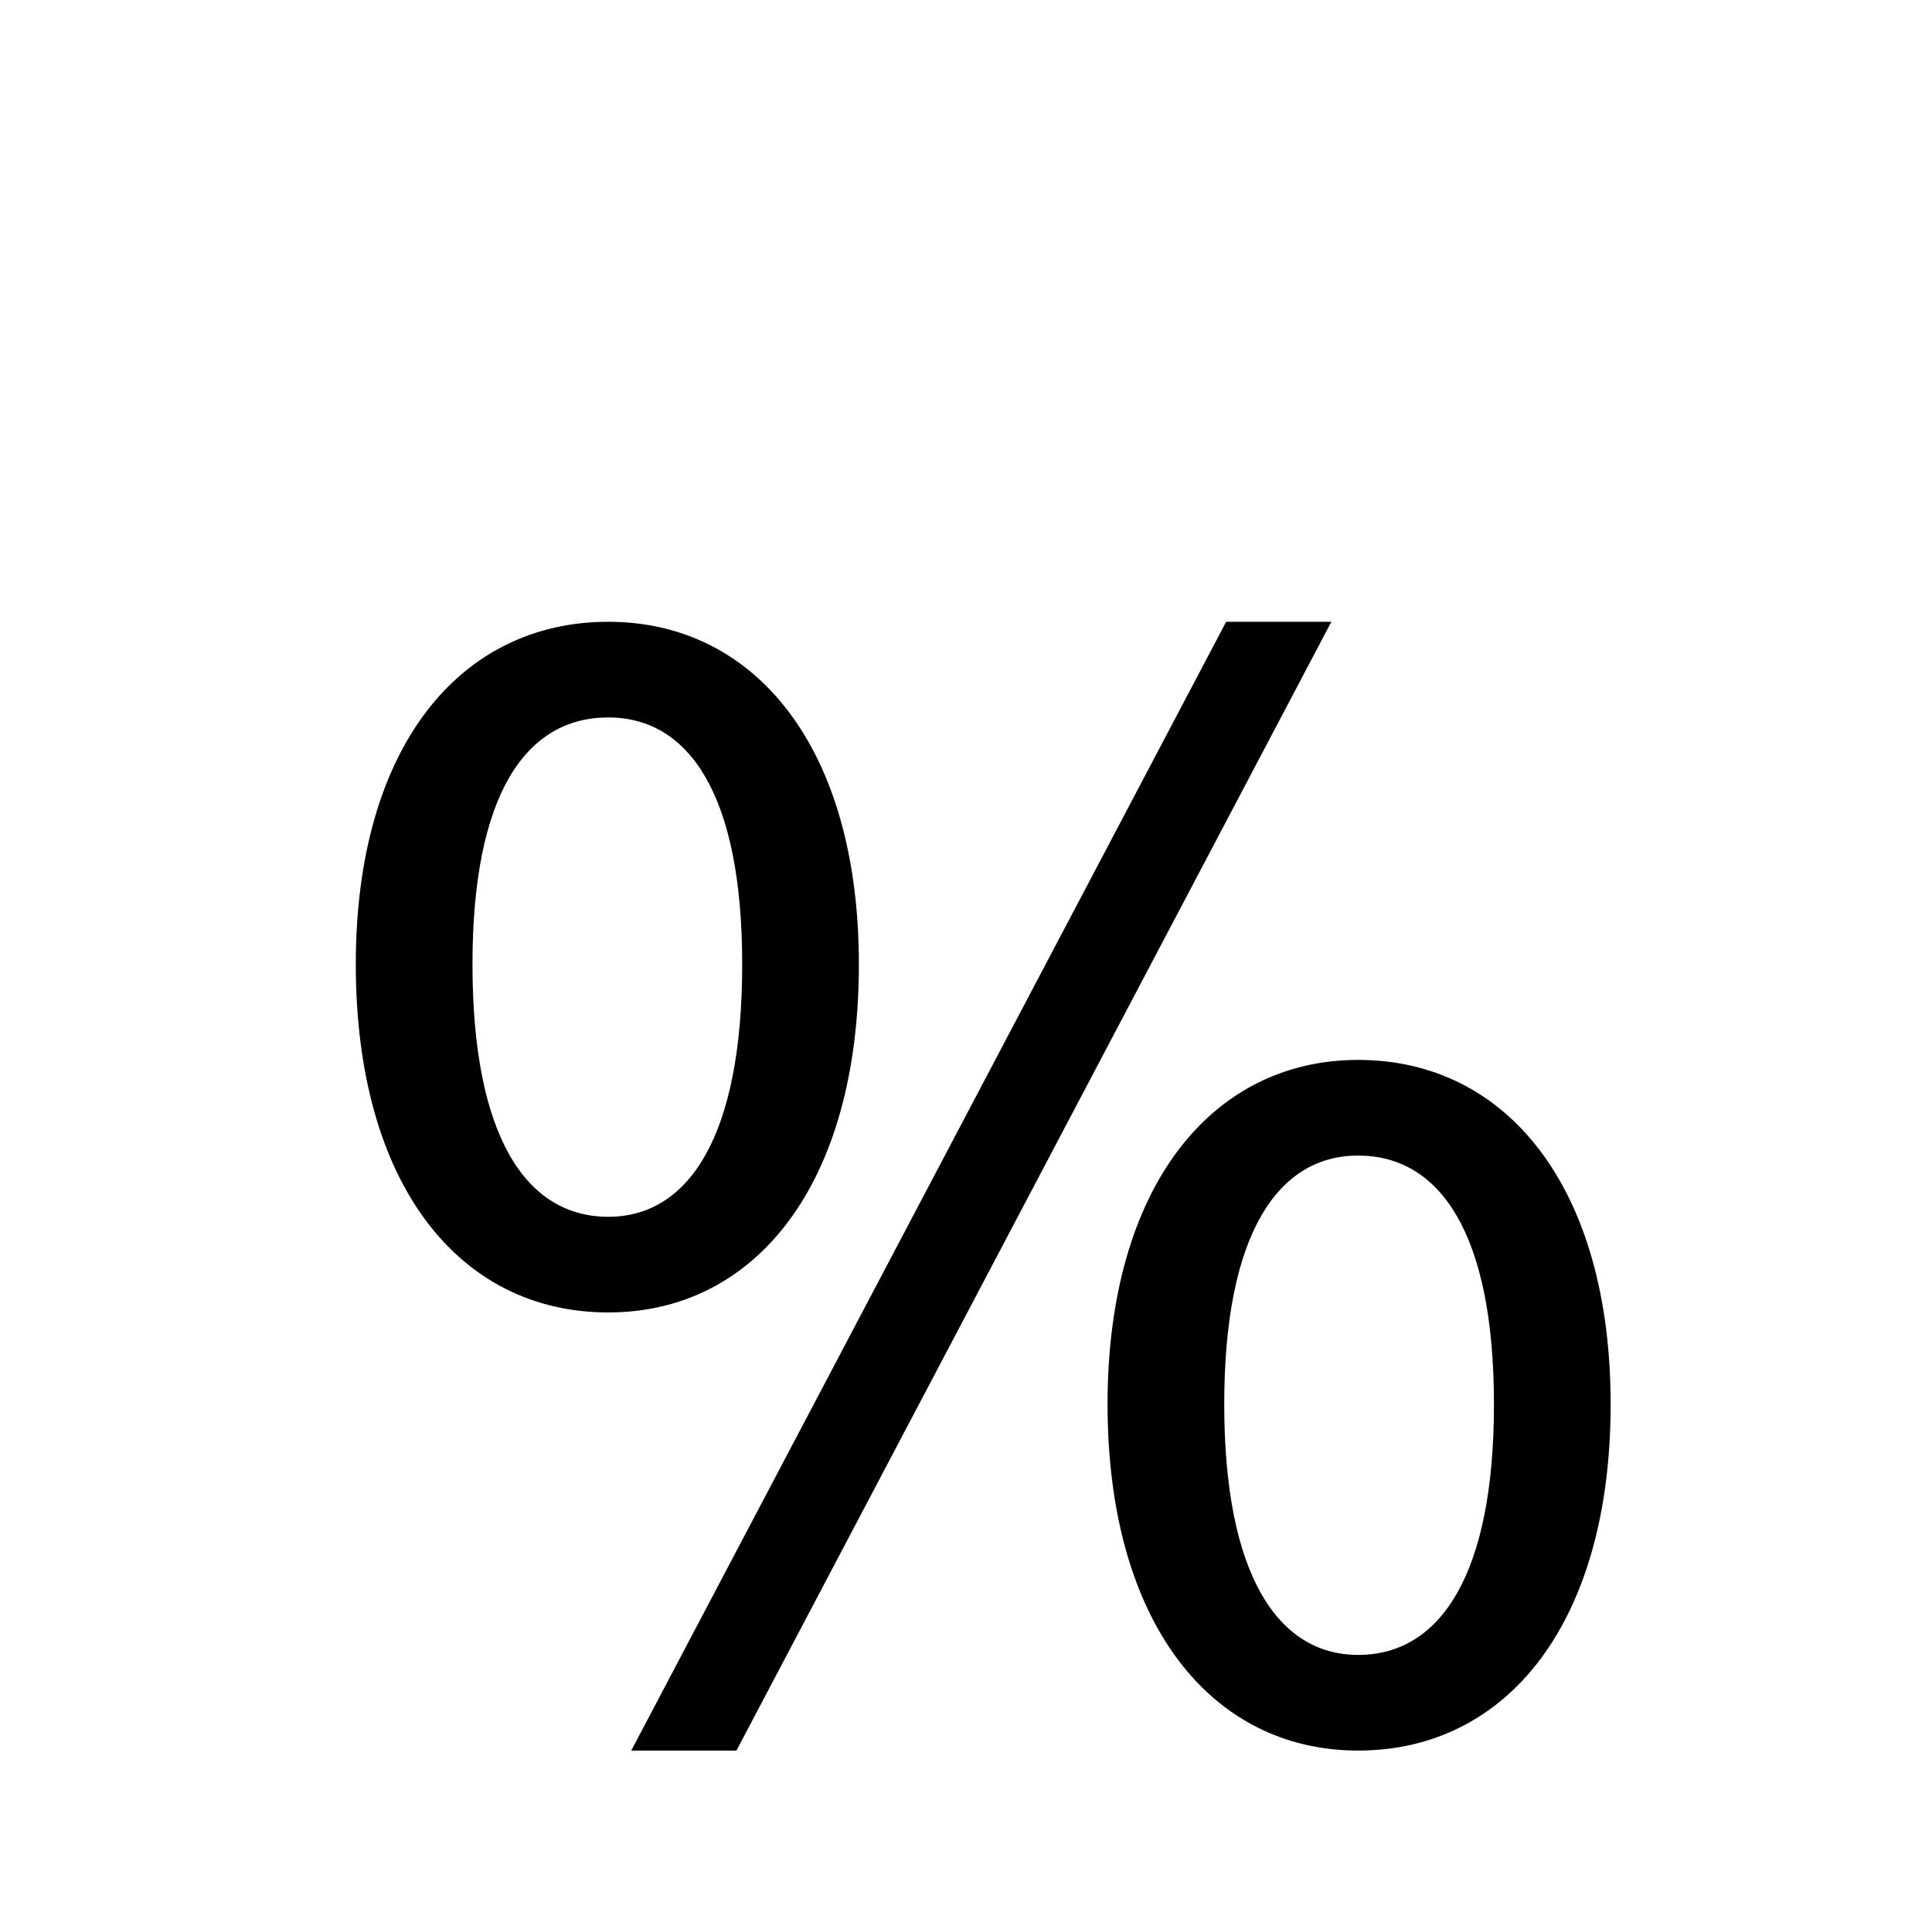 <?xml version="1.0" standalone="no"?>
<!DOCTYPE svg PUBLIC "-//W3C//DTD SVG 1.1//EN" "http://www.w3.org/Graphics/SVG/1.1/DTD/svg11.dtd" >
<svg xmlns="http://www.w3.org/2000/svg" xmlns:xlink="http://www.w3.org/1999/xlink" version="1.1" viewBox="-10 0 1010 1000">
   <path fill="currentColor"
d="M308 686c-78 0 -132 -67 -132 -182c0 -113 54 -179 132 -179c77 0 131 66 131 179c0 115 -54 182 -131 182zM308 636c42 0 70 -42 70 -132c0 -89 -28 -129 -70 -129c-43 0 -71 40 -71 129c0 90 28 132 71 132zM320 915l311 -590h55l-311 590h-55zM700 915
c-77 0 -131 -67 -131 -181c0 -113 54 -180 131 -180c78 0 132 67 132 180c0 114 -54 181 -132 181zM700 865c43 0 71 -42 71 -131s-28 -130 -71 -130c-42 0 -70 41 -70 130s28 131 70 131z" />
</svg>
